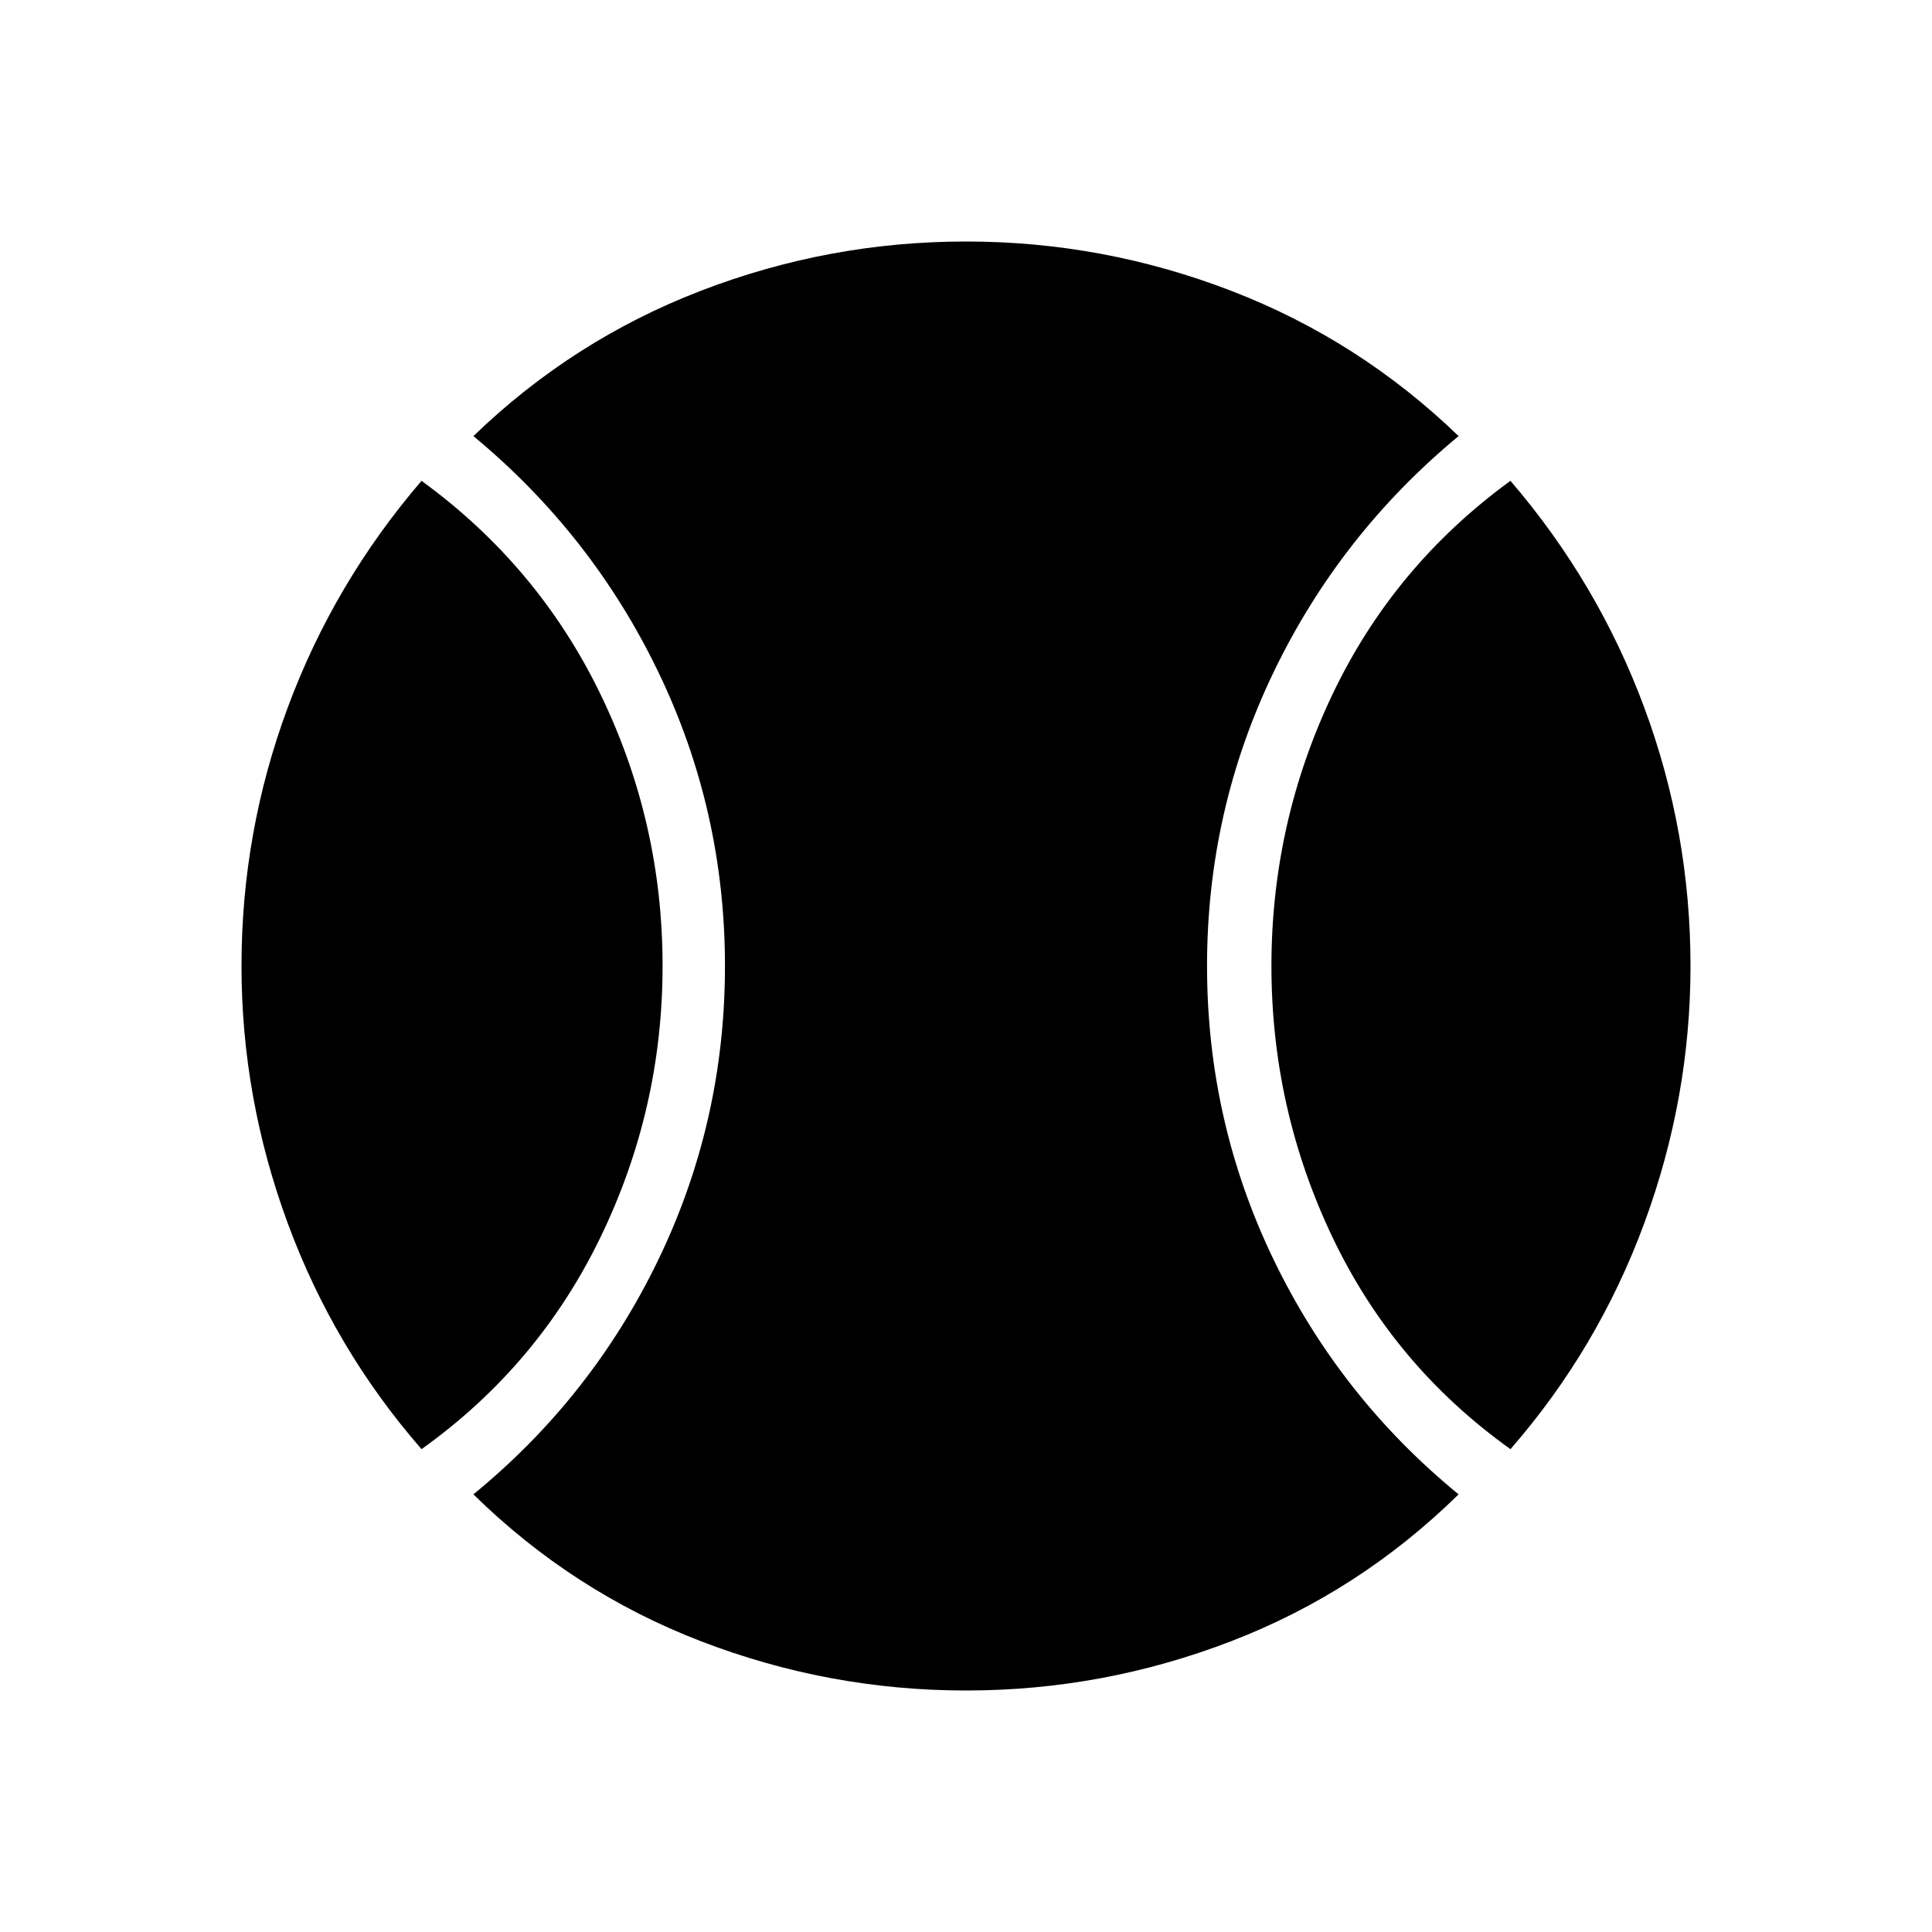 <svg xmlns="http://www.w3.org/2000/svg" width="48" height="48" viewBox="0 96 960 960"><path d="M209.461 816.077Q166 766.231 143 703.89 120 641.548 120 576q0-66.548 23-128.505 23-61.957 66.461-112.572 57.923 42.154 88.846 105.887 30.924 63.733 30.924 135.154 0 71.19-30.924 134.959-30.923 63.769-88.846 105.154ZM480.02 936q-68.174 0-131.789-24.5-63.616-24.5-113-72.961 59-48.308 92-116.808t33-145.731q0-77.231-33-145.846-33-68.616-92-117.462Q284.615 265 348.211 240.5 411.807 216 479.98 216q68.174 0 131.789 24.5 63.616 24.5 113 72.192-59 48.846-92 117.462-33 68.615-33 145.846 0 77.231 33 145.731t92 116.808Q675.385 887 611.789 911.5 548.193 936 480.02 936Zm270.519-119.923q-57.923-41.385-88.346-105.118-30.424-63.733-30.424-134.923 0-71.421 30.424-135.19 30.423-63.769 88.346-105.923Q794 385.538 817 447.495T840 576q0 65.548-23 127.89-23 62.341-66.461 112.187Z"/></svg>
